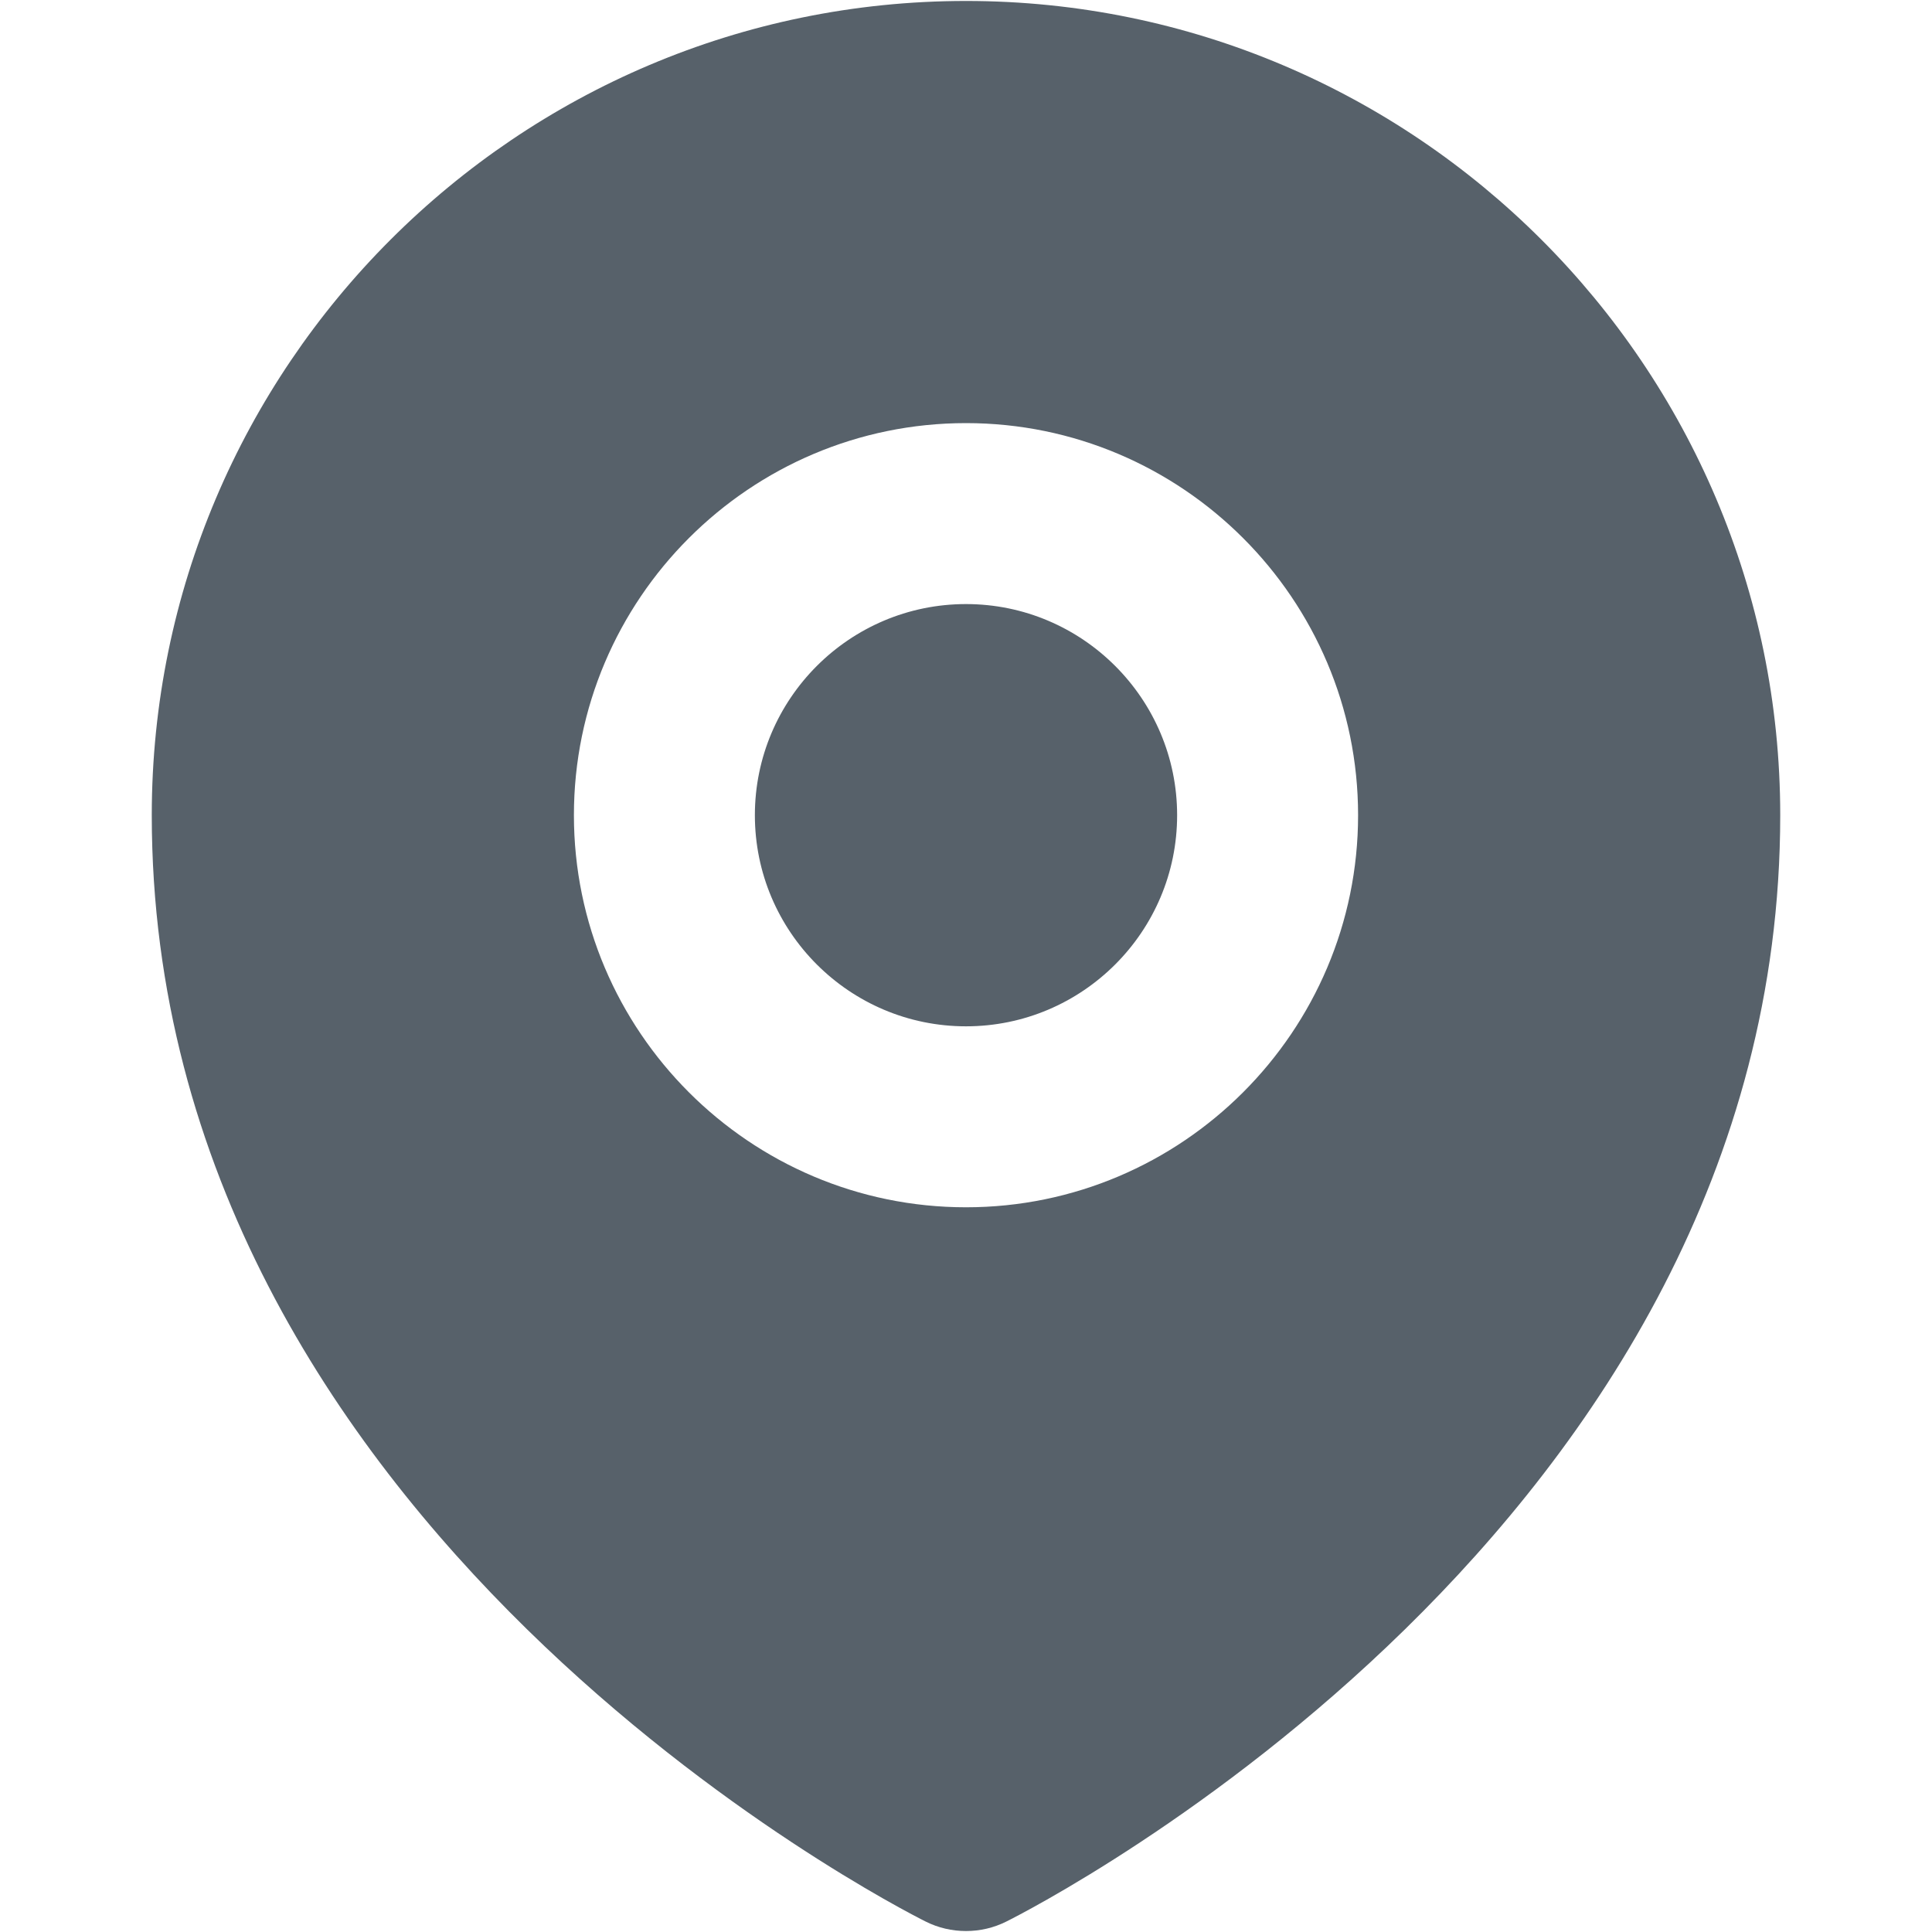 <svg width="18" height="18" viewBox="0 0 18 18" fill="none" xmlns="http://www.w3.org/2000/svg">
<path d="M10.967 7.595C10.967 8.68 10.085 9.562 9 9.562C7.915 9.562 7.033 8.68 7.033 7.595C7.033 6.511 7.915 5.628 9 5.628C10.085 5.628 10.967 6.511 10.967 7.595ZM16.586 7.595C16.586 14.221 9.671 17.755 9.377 17.902C9.258 17.962 9.129 17.991 9 17.991C8.871 17.991 8.742 17.962 8.623 17.902C8.329 17.755 1.414 14.221 1.414 7.595C1.414 3.412 4.817 0.009 9 0.009C13.183 0.009 16.586 3.412 16.586 7.595ZM12.653 7.595C12.653 5.581 11.014 3.942 9 3.942C6.986 3.942 5.347 5.581 5.347 7.595C5.347 9.609 6.986 11.248 9 11.248C11.014 11.248 12.653 9.609 12.653 7.595Z" fill="#57616A"/>
</svg>
